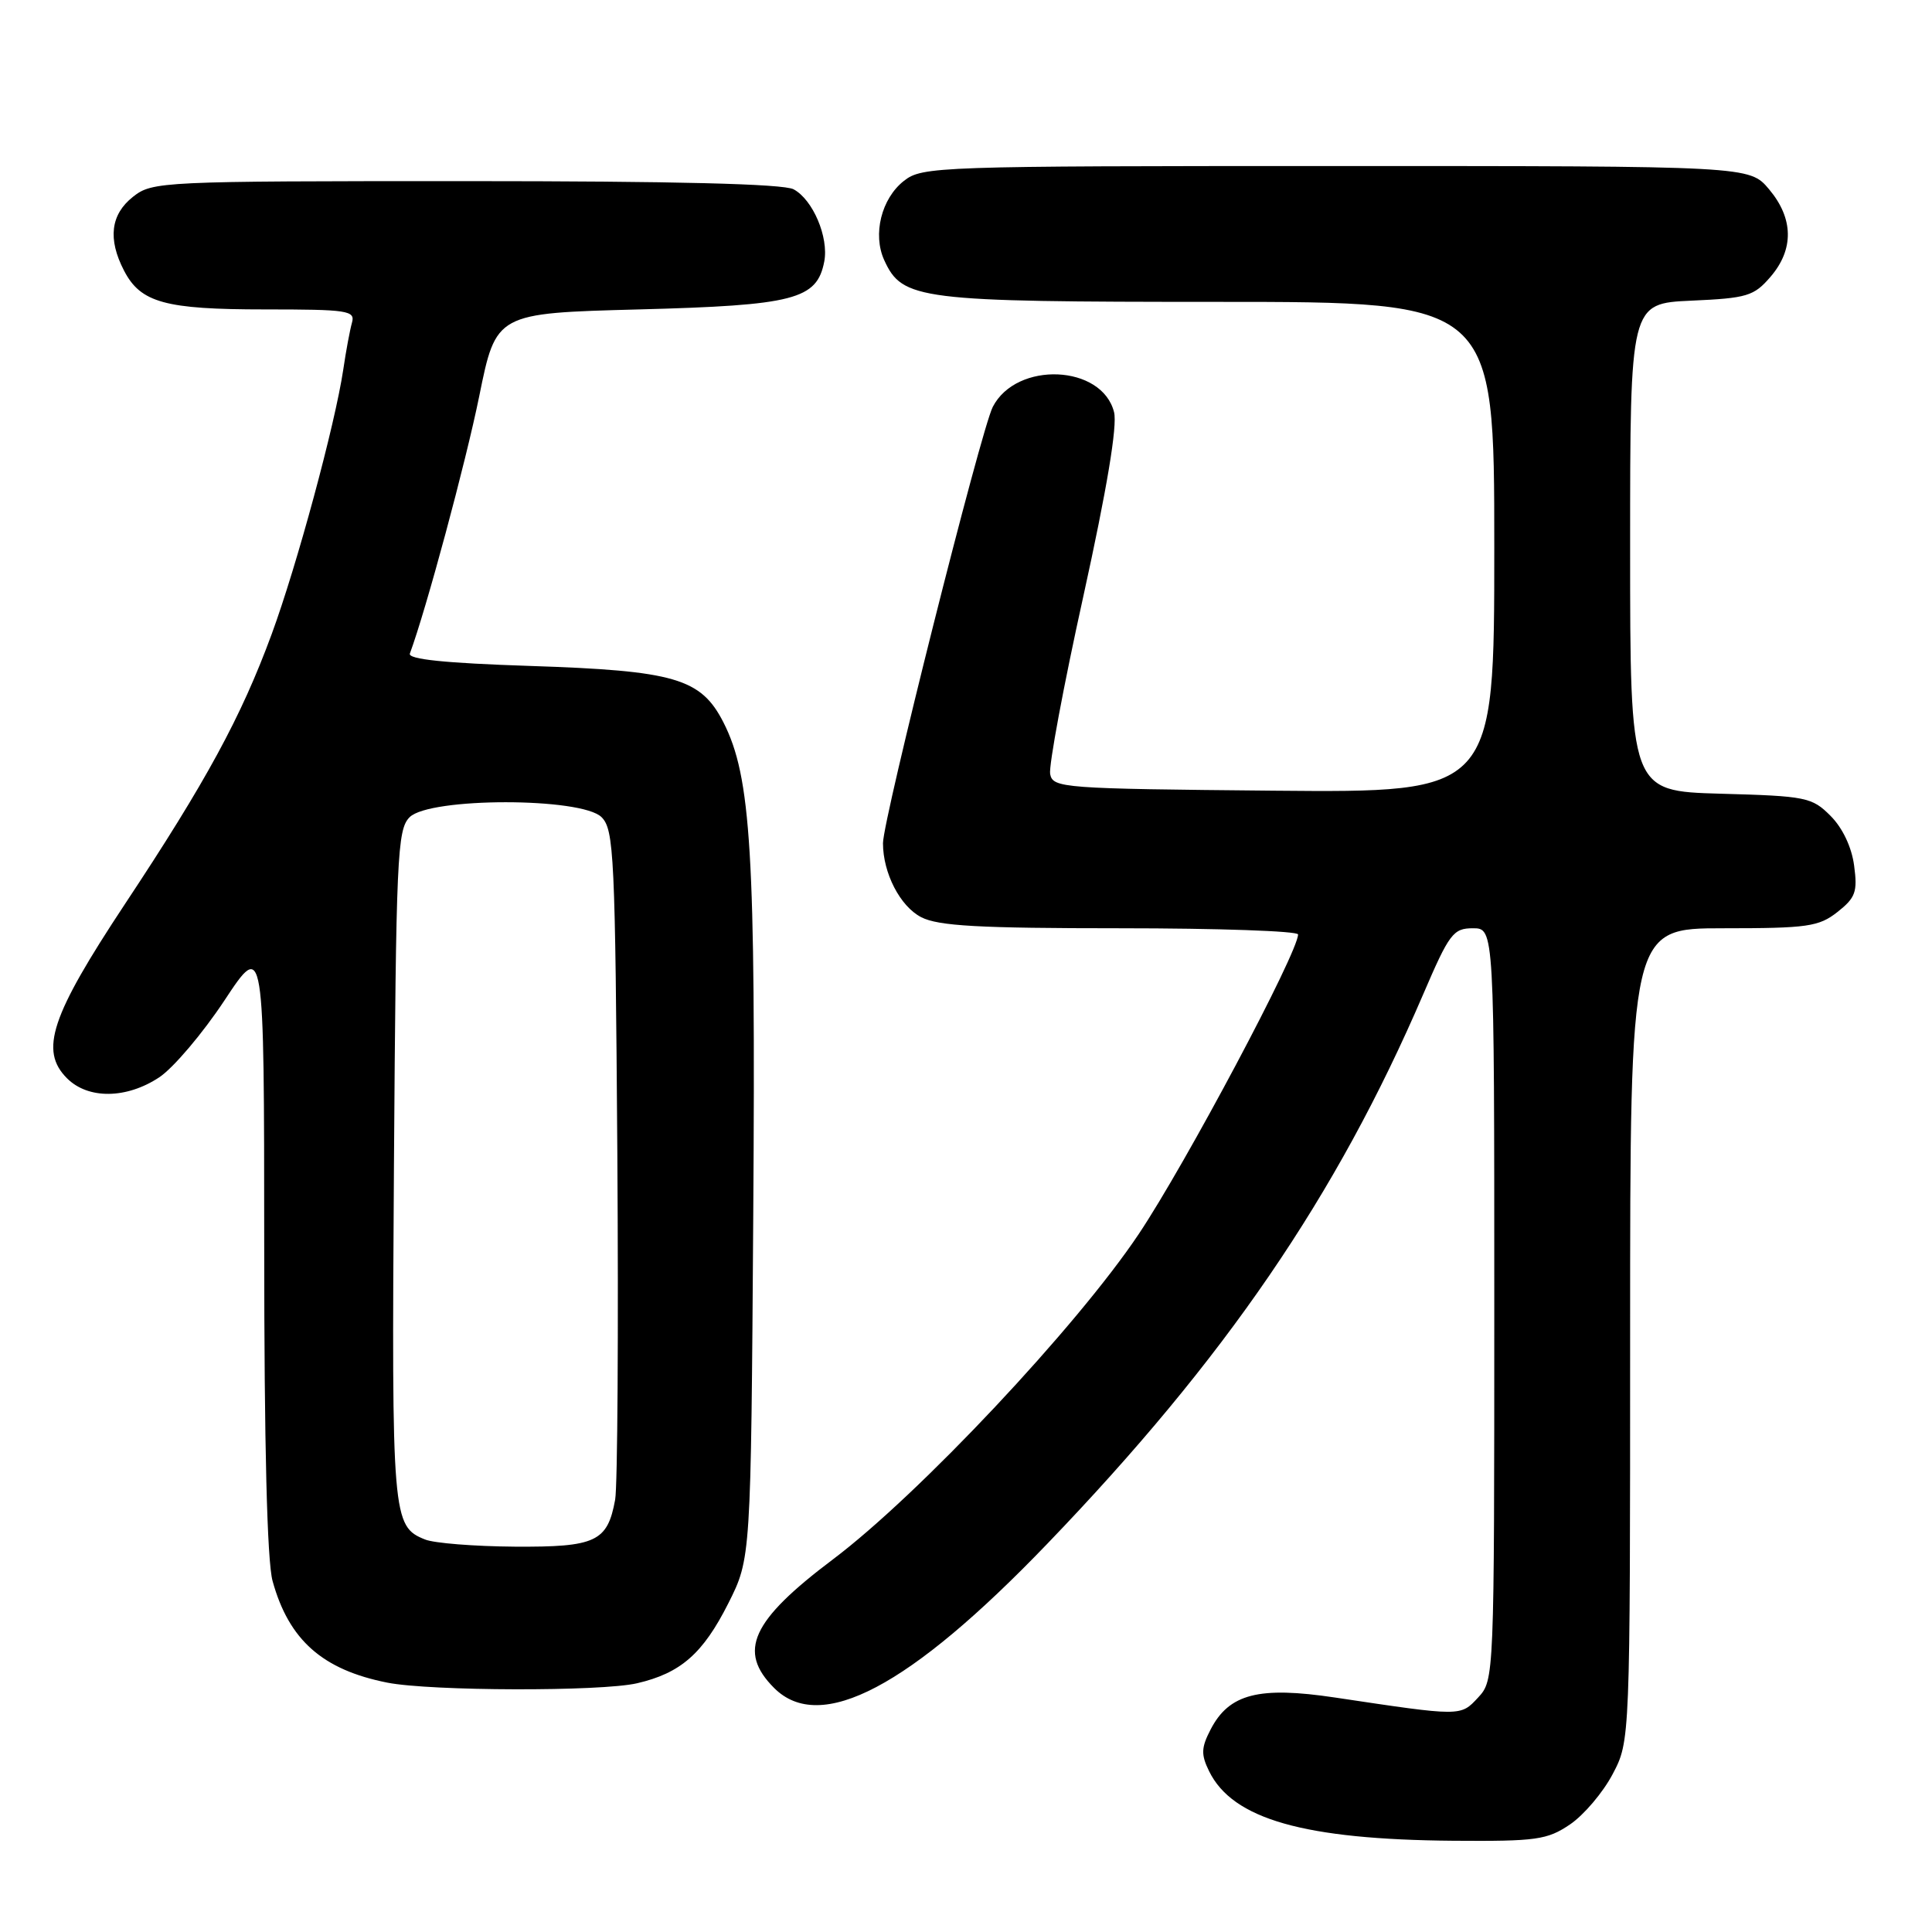 <?xml version="1.0" encoding="UTF-8" standalone="no"?>
<!DOCTYPE svg PUBLIC "-//W3C//DTD SVG 1.1//EN" "http://www.w3.org/Graphics/SVG/1.1/DTD/svg11.dtd" >
<svg xmlns="http://www.w3.org/2000/svg" xmlns:xlink="http://www.w3.org/1999/xlink" version="1.1" viewBox="0 0 256 256">
 <g >
 <path fill="currentColor"
d=" M 208.03 241.75 C 209.86 240.51 212.40 237.52 213.68 235.09 C 216.00 230.69 216.00 230.69 216.00 176.84 C 216.00 123.00 216.00 123.00 228.37 123.00 C 239.52 123.00 241.00 122.79 243.48 120.84 C 245.87 118.95 246.15 118.18 245.68 114.69 C 245.36 112.25 244.14 109.68 242.55 108.10 C 240.10 105.64 239.33 105.48 227.98 105.17 C 216.00 104.83 216.00 104.83 216.00 72.52 C 216.00 40.21 216.00 40.21 224.10 39.84 C 231.50 39.51 232.40 39.24 234.60 36.68 C 237.73 33.04 237.66 28.94 234.41 25.08 C 231.82 22.00 231.82 22.00 177.05 22.00 C 124.07 22.00 122.19 22.06 119.77 23.97 C 116.79 26.31 115.61 31.05 117.16 34.46 C 119.57 39.74 121.66 40.00 161.40 40.00 C 198.00 40.00 198.00 40.00 198.00 72.52 C 198.00 105.03 198.00 105.03 168.76 104.77 C 140.74 104.51 139.51 104.42 139.15 102.56 C 138.95 101.49 140.92 90.89 143.55 79.00 C 146.68 64.78 148.07 56.43 147.62 54.62 C 146.04 48.31 134.70 47.81 131.55 53.91 C 129.99 56.92 117.00 108.55 117.00 111.73 C 117.00 115.69 119.27 120.09 122.06 121.53 C 124.32 122.70 129.69 123.00 148.45 123.00 C 161.40 123.00 172.00 123.37 172.00 123.82 C 172.00 126.21 157.10 154.23 150.90 163.50 C 142.70 175.77 121.75 198.06 110.36 206.63 C 99.55 214.77 97.71 218.80 102.58 223.67 C 108.70 229.79 120.50 223.57 138.75 204.58 C 162.34 180.05 177.09 158.49 188.58 131.75 C 192.04 123.69 192.56 123.00 195.17 123.00 C 198.00 123.00 198.00 123.00 198.00 172.81 C 198.00 222.36 197.99 222.63 195.86 224.93 C 193.51 227.45 193.72 227.45 176.89 224.93 C 166.80 223.42 162.86 224.43 160.41 229.17 C 159.16 231.58 159.13 232.49 160.21 234.69 C 163.33 241.06 172.81 243.75 192.60 243.91 C 203.59 243.99 205.01 243.79 208.03 241.75 Z  M 84.42 223.04 C 90.19 221.70 93.14 219.12 96.50 212.46 C 99.50 206.50 99.50 206.50 99.81 161.00 C 100.14 113.00 99.53 102.93 95.86 95.72 C 92.88 89.88 89.42 88.87 70.22 88.24 C 58.97 87.87 54.03 87.36 54.31 86.60 C 56.47 80.76 61.71 61.30 63.50 52.50 C 65.73 41.50 65.73 41.50 84.66 41.00 C 105.26 40.46 108.25 39.68 109.22 34.65 C 109.83 31.43 107.71 26.45 105.15 25.08 C 103.80 24.36 89.42 24.00 61.70 24.00 C 21.30 24.00 20.20 24.05 17.63 26.07 C 14.66 28.41 14.26 31.66 16.43 35.85 C 18.63 40.11 21.86 41.00 35.11 41.00 C 46.08 41.00 47.09 41.15 46.64 42.75 C 46.37 43.71 45.84 46.52 45.48 49.00 C 44.39 56.27 39.35 74.92 35.99 84.05 C 31.96 95.00 27.31 103.56 16.55 119.80 C 6.74 134.63 5.21 139.21 8.88 142.88 C 11.68 145.68 16.77 145.62 21.10 142.75 C 22.97 141.51 26.86 136.92 29.75 132.55 C 35.00 124.61 35.00 124.61 35.01 165.06 C 35.01 191.55 35.39 206.88 36.12 209.50 C 38.28 217.32 42.74 221.26 51.33 222.96 C 57.08 224.09 79.64 224.15 84.42 223.04 Z  M 56.32 203.99 C 51.98 202.25 51.89 201.12 52.20 154.51 C 52.48 113.42 52.63 109.93 54.28 108.28 C 56.93 105.64 77.07 105.64 79.71 108.28 C 81.36 109.93 81.52 113.32 81.80 152.78 C 81.96 176.28 81.83 196.95 81.51 198.72 C 80.49 204.29 78.96 205.01 68.18 204.94 C 62.86 204.90 57.52 204.48 56.32 203.99 Z "/>
</g>
</svg>